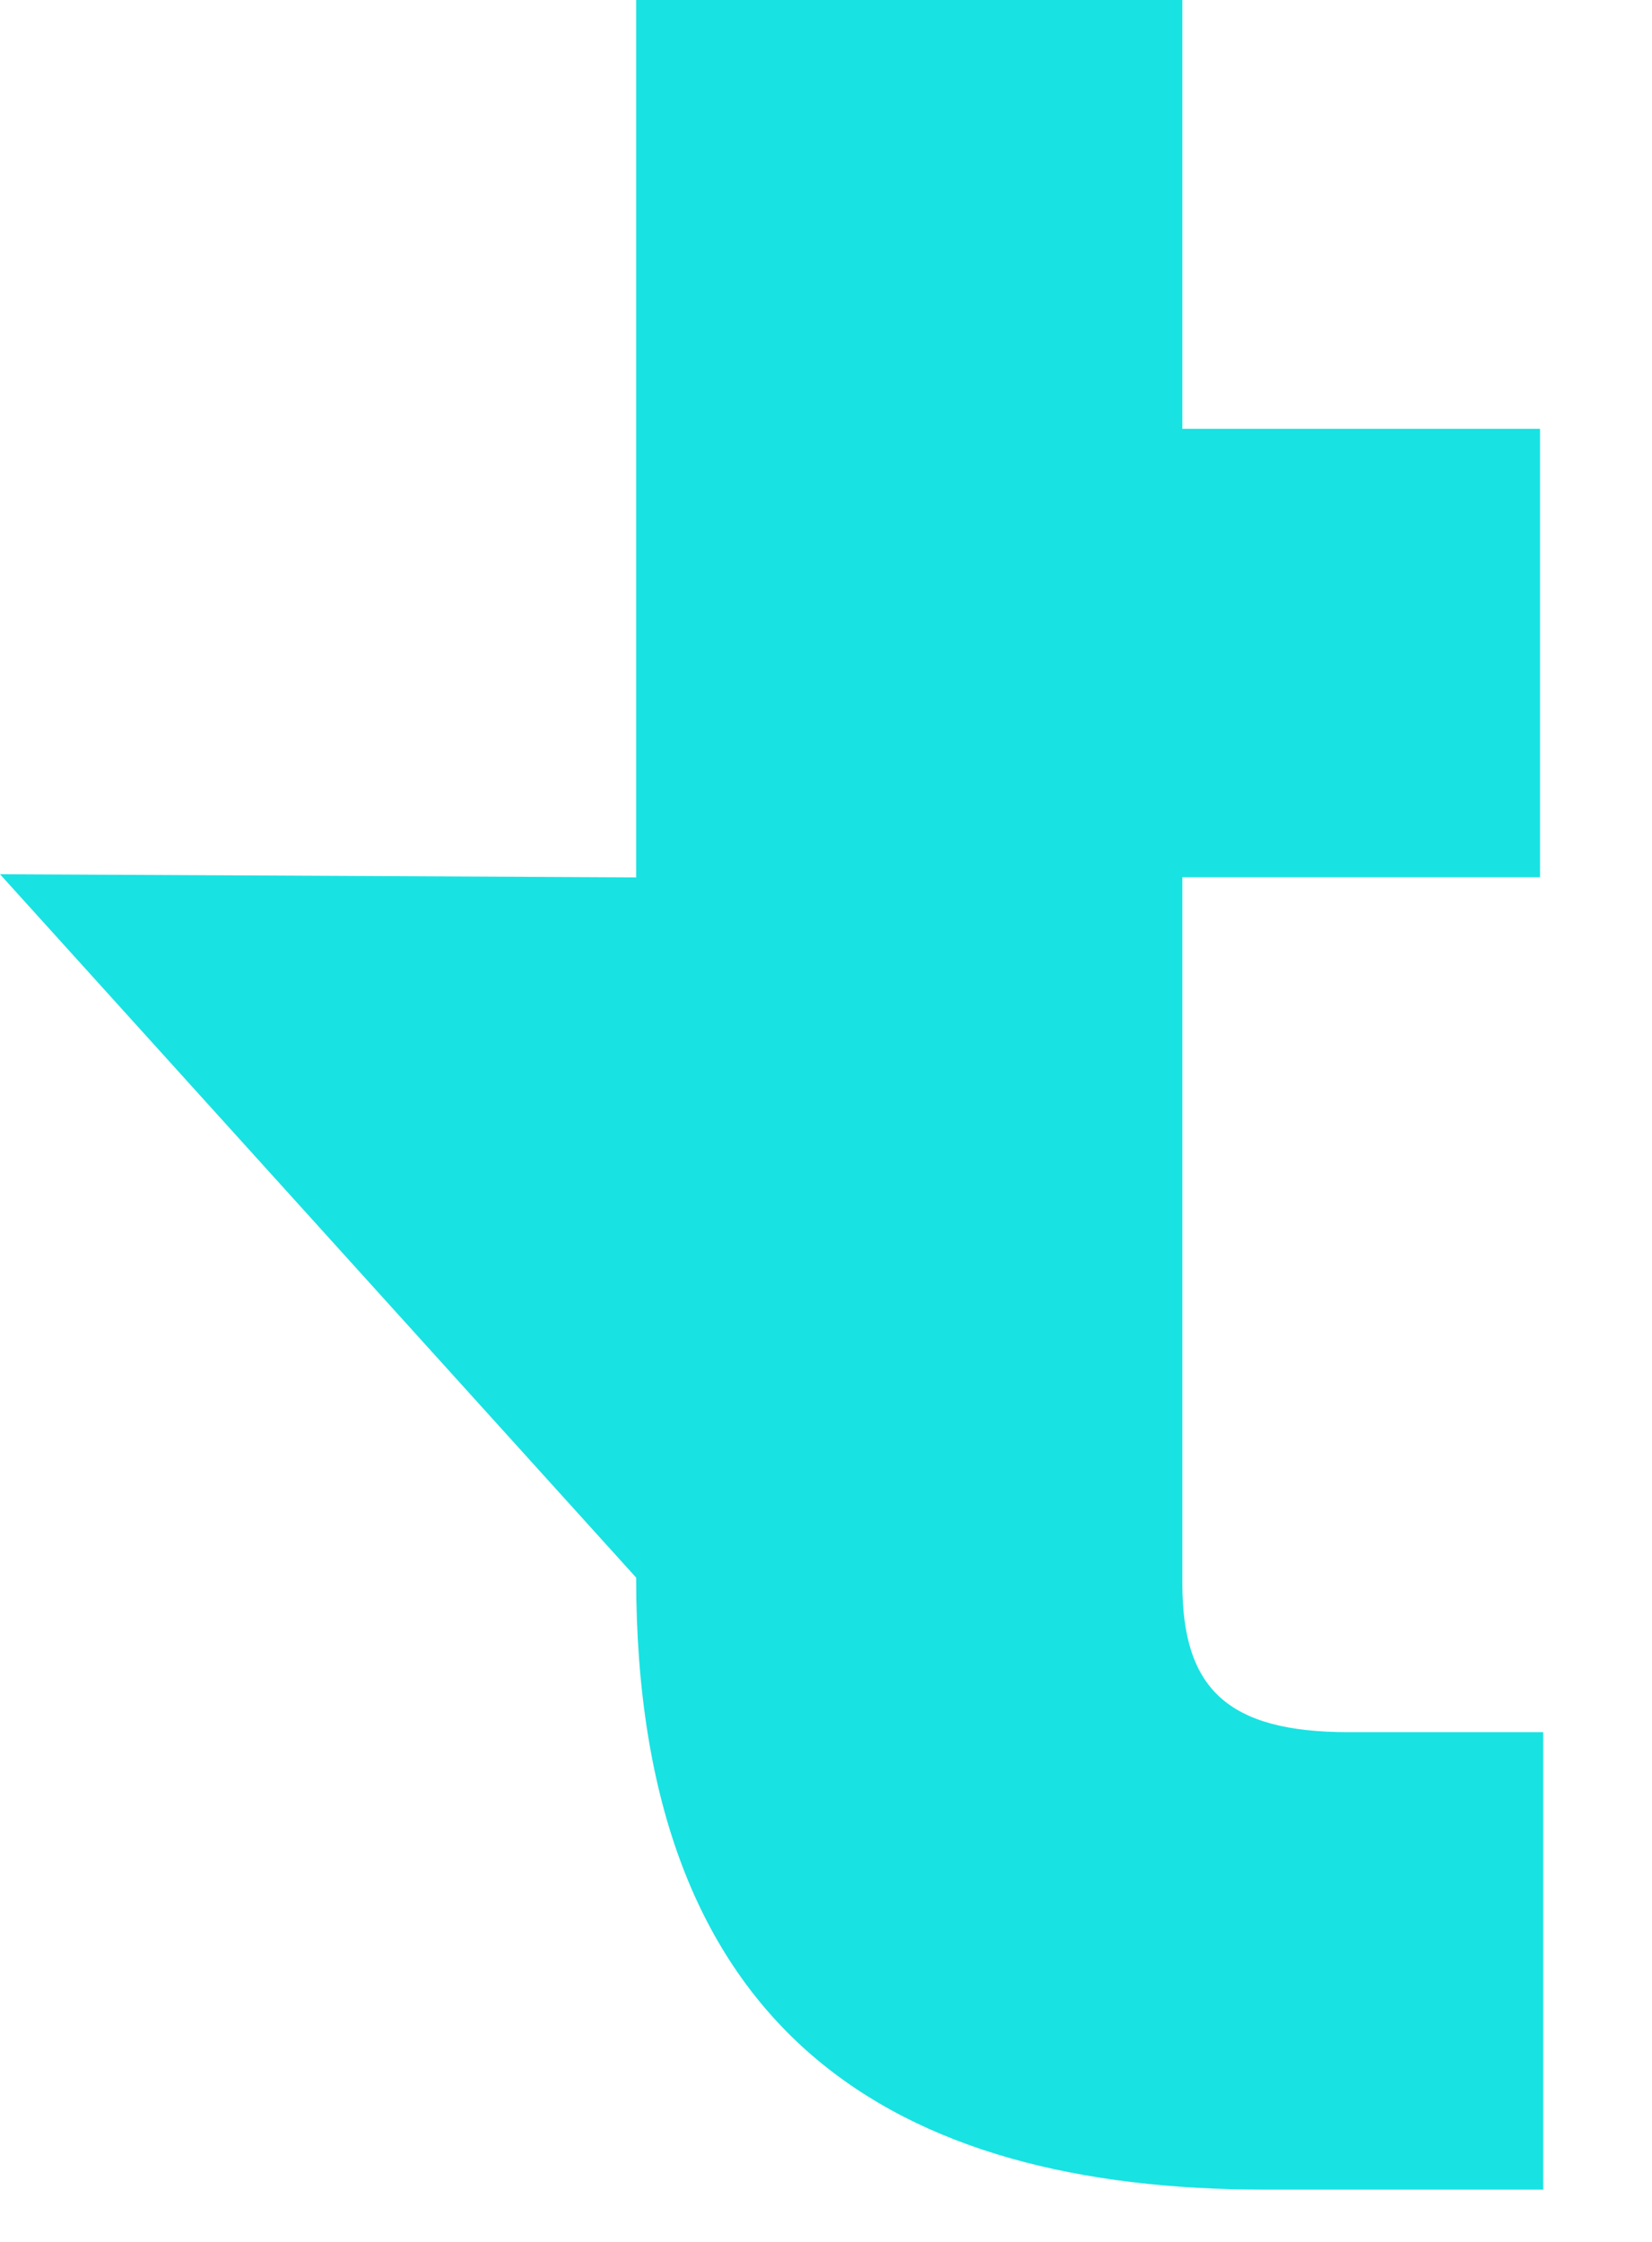 <svg width="14" height="19" viewBox="0 0 14 19" fill="none" xmlns="http://www.w3.org/2000/svg">
<path d="M5.391 13.37C5.391 17.247 7.583 18.557 10.723 18.557H13.078V14.68H11.427C10.398 14.68 10.02 14.306 10.02 13.423V7.434H13.051V3.634H10.02V0H5.391V3.636V7.436L0 7.409L5.391 13.37Z" fill="#19E2E2"/>
</svg>
